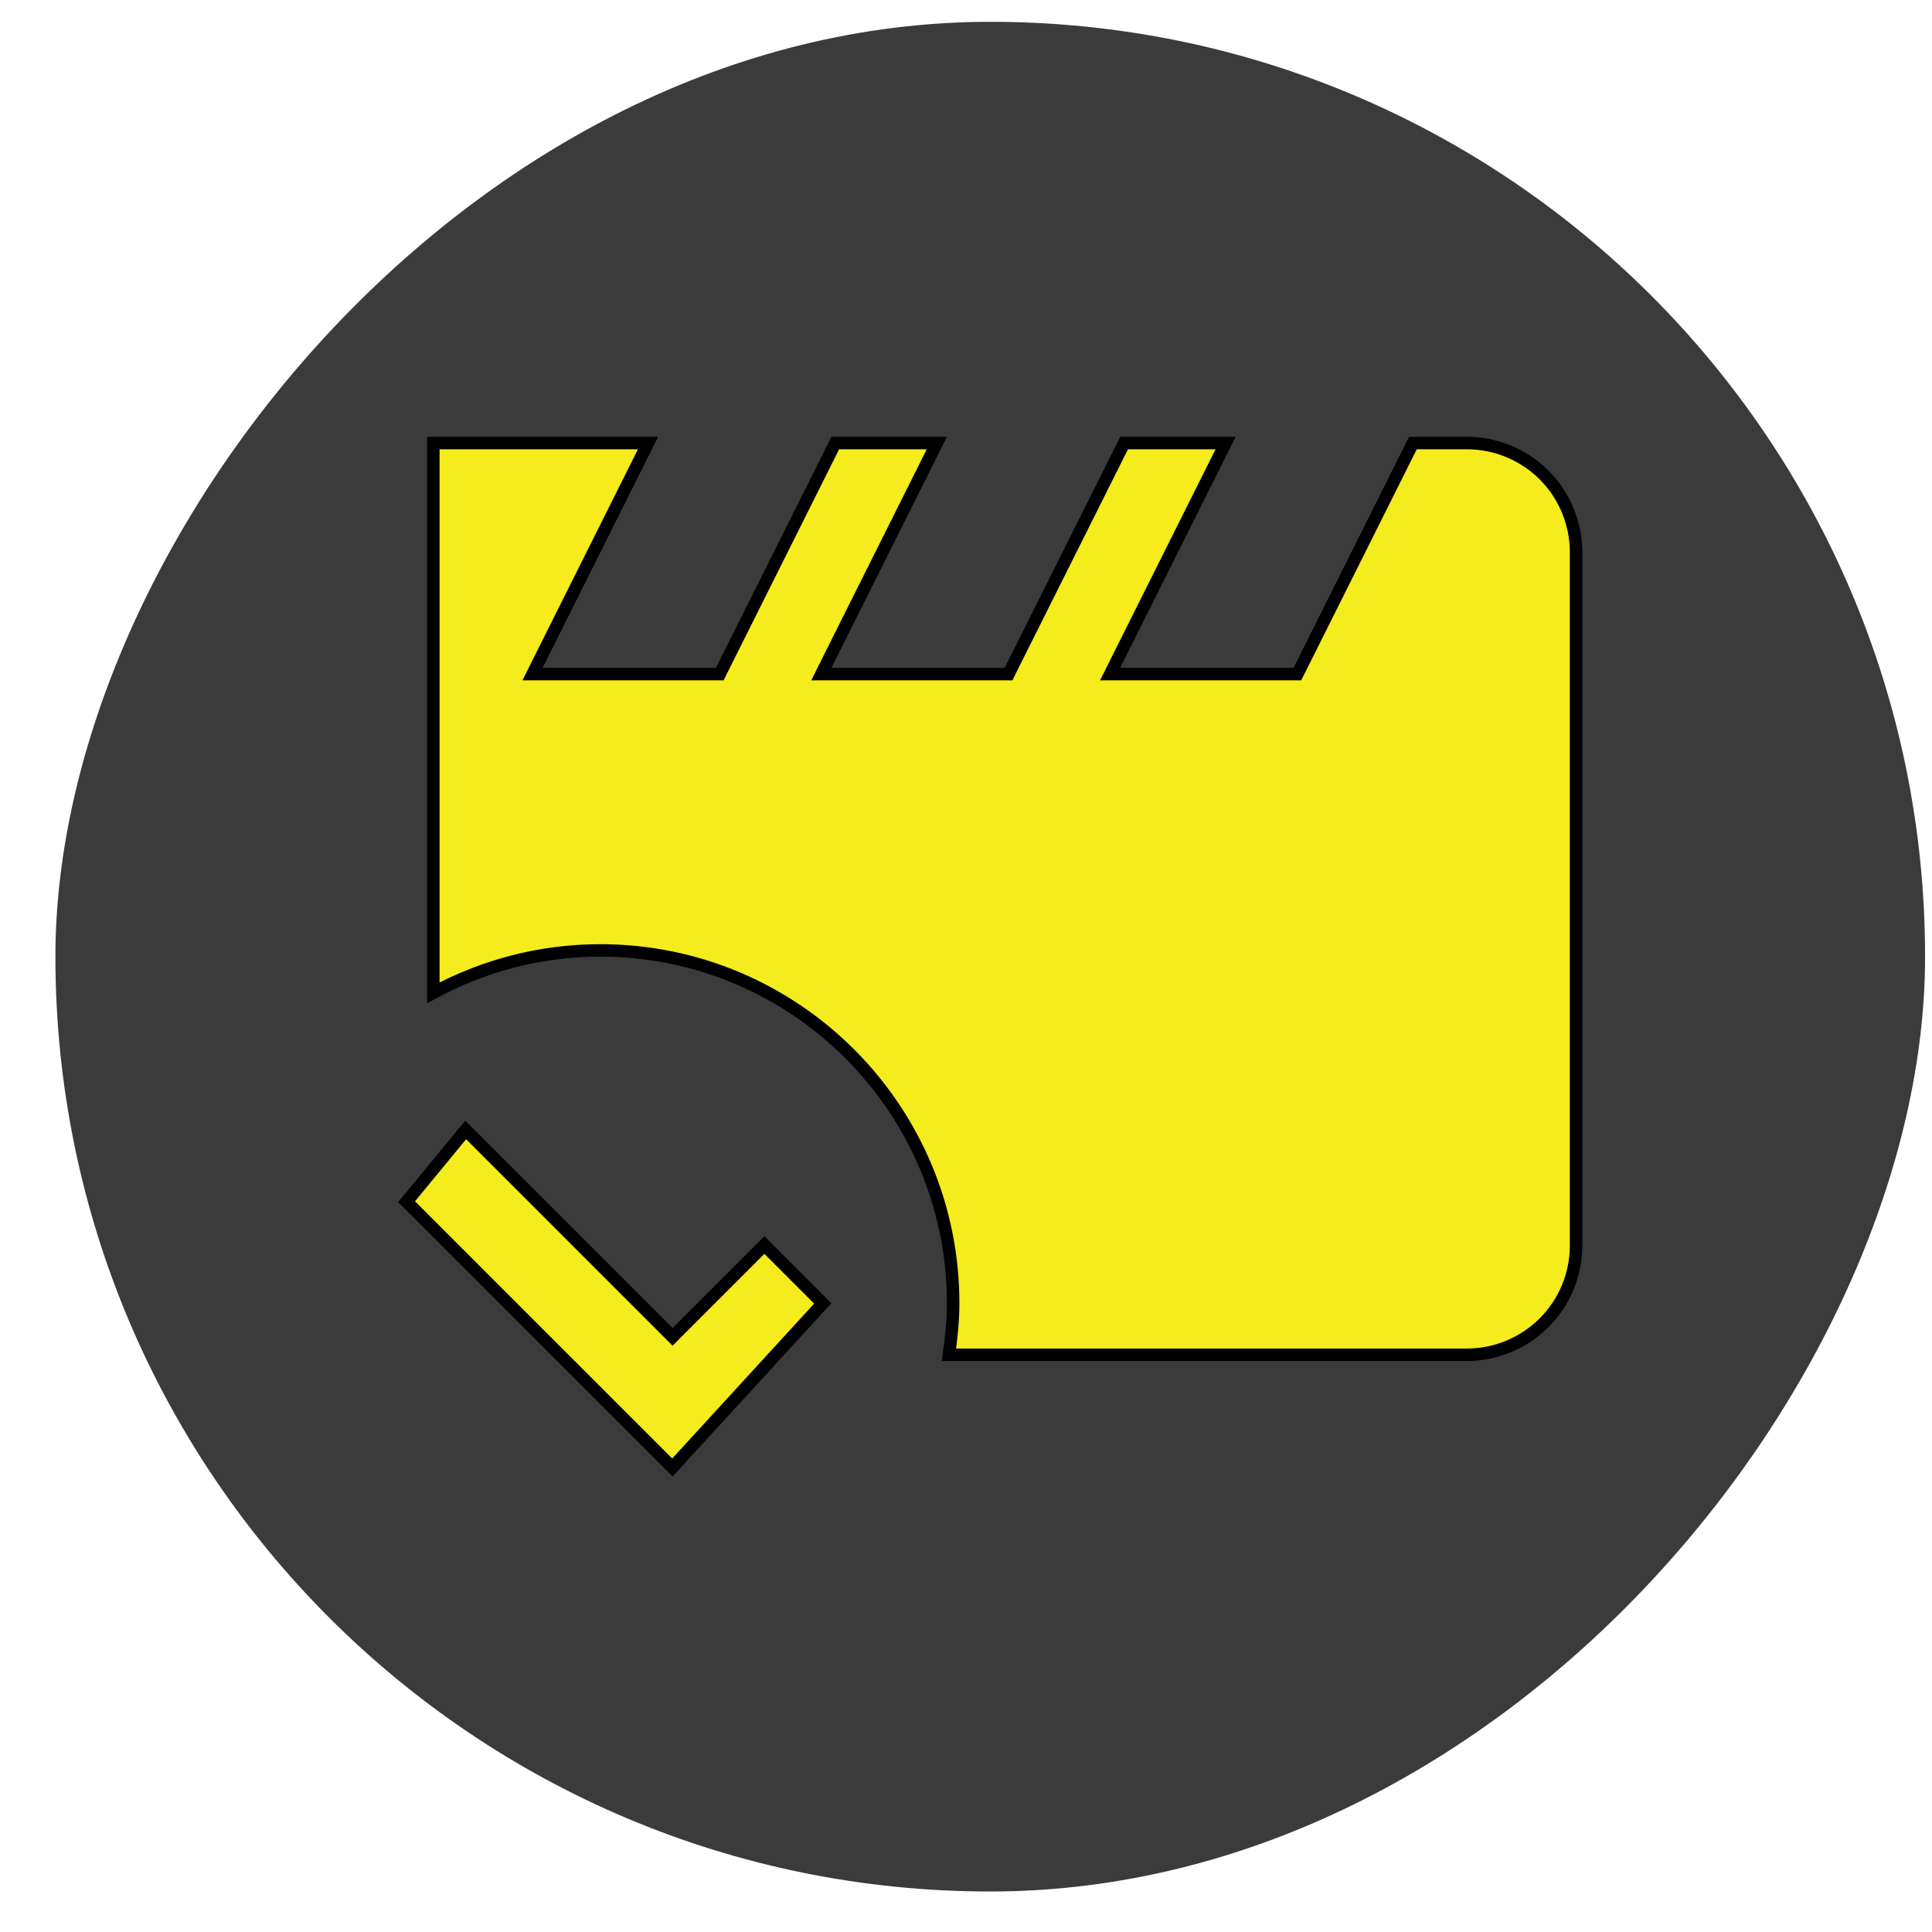 <svg width="31" height="31" viewBox="0 0 31 31" fill="none" xmlns="http://www.w3.org/2000/svg">
<rect width="30" height="30" rx="15" transform="matrix(-1 0 0 1 30.889 0.35)" fill="#0B0B0C" fill-opacity="0.8"/>
<path d="M8.617 10.671L10.398 7.109H6.953V15.93C7.748 15.5 8.657 15.25 9.633 15.25C12.756 15.25 15.294 17.788 15.294 20.911C15.294 21.194 15.265 21.468 15.226 21.738H23.536C24.001 21.738 24.447 21.553 24.776 21.224C25.105 20.895 25.289 20.449 25.289 19.984V8.862C25.289 8.397 25.105 7.951 24.776 7.622C24.447 7.293 24.001 7.109 23.536 7.109H22.671L20.845 10.761L20.817 10.816H20.755H17.975H17.813L17.885 10.671L19.666 7.109H18.037L16.21 10.761L16.183 10.816H16.121H13.341H13.179L13.251 10.671L15.032 7.109H13.402L11.576 10.761L11.549 10.816H11.487H8.706H8.545L8.617 10.671ZM10.721 21.38L7.472 18.131L6.524 19.282L10.789 23.547L13.202 20.914L12.265 19.977L10.862 21.38L10.792 21.451L10.721 21.38Z" fill="#F4EC1C" stroke="black" stroke-width="0.2"/>
</svg>
